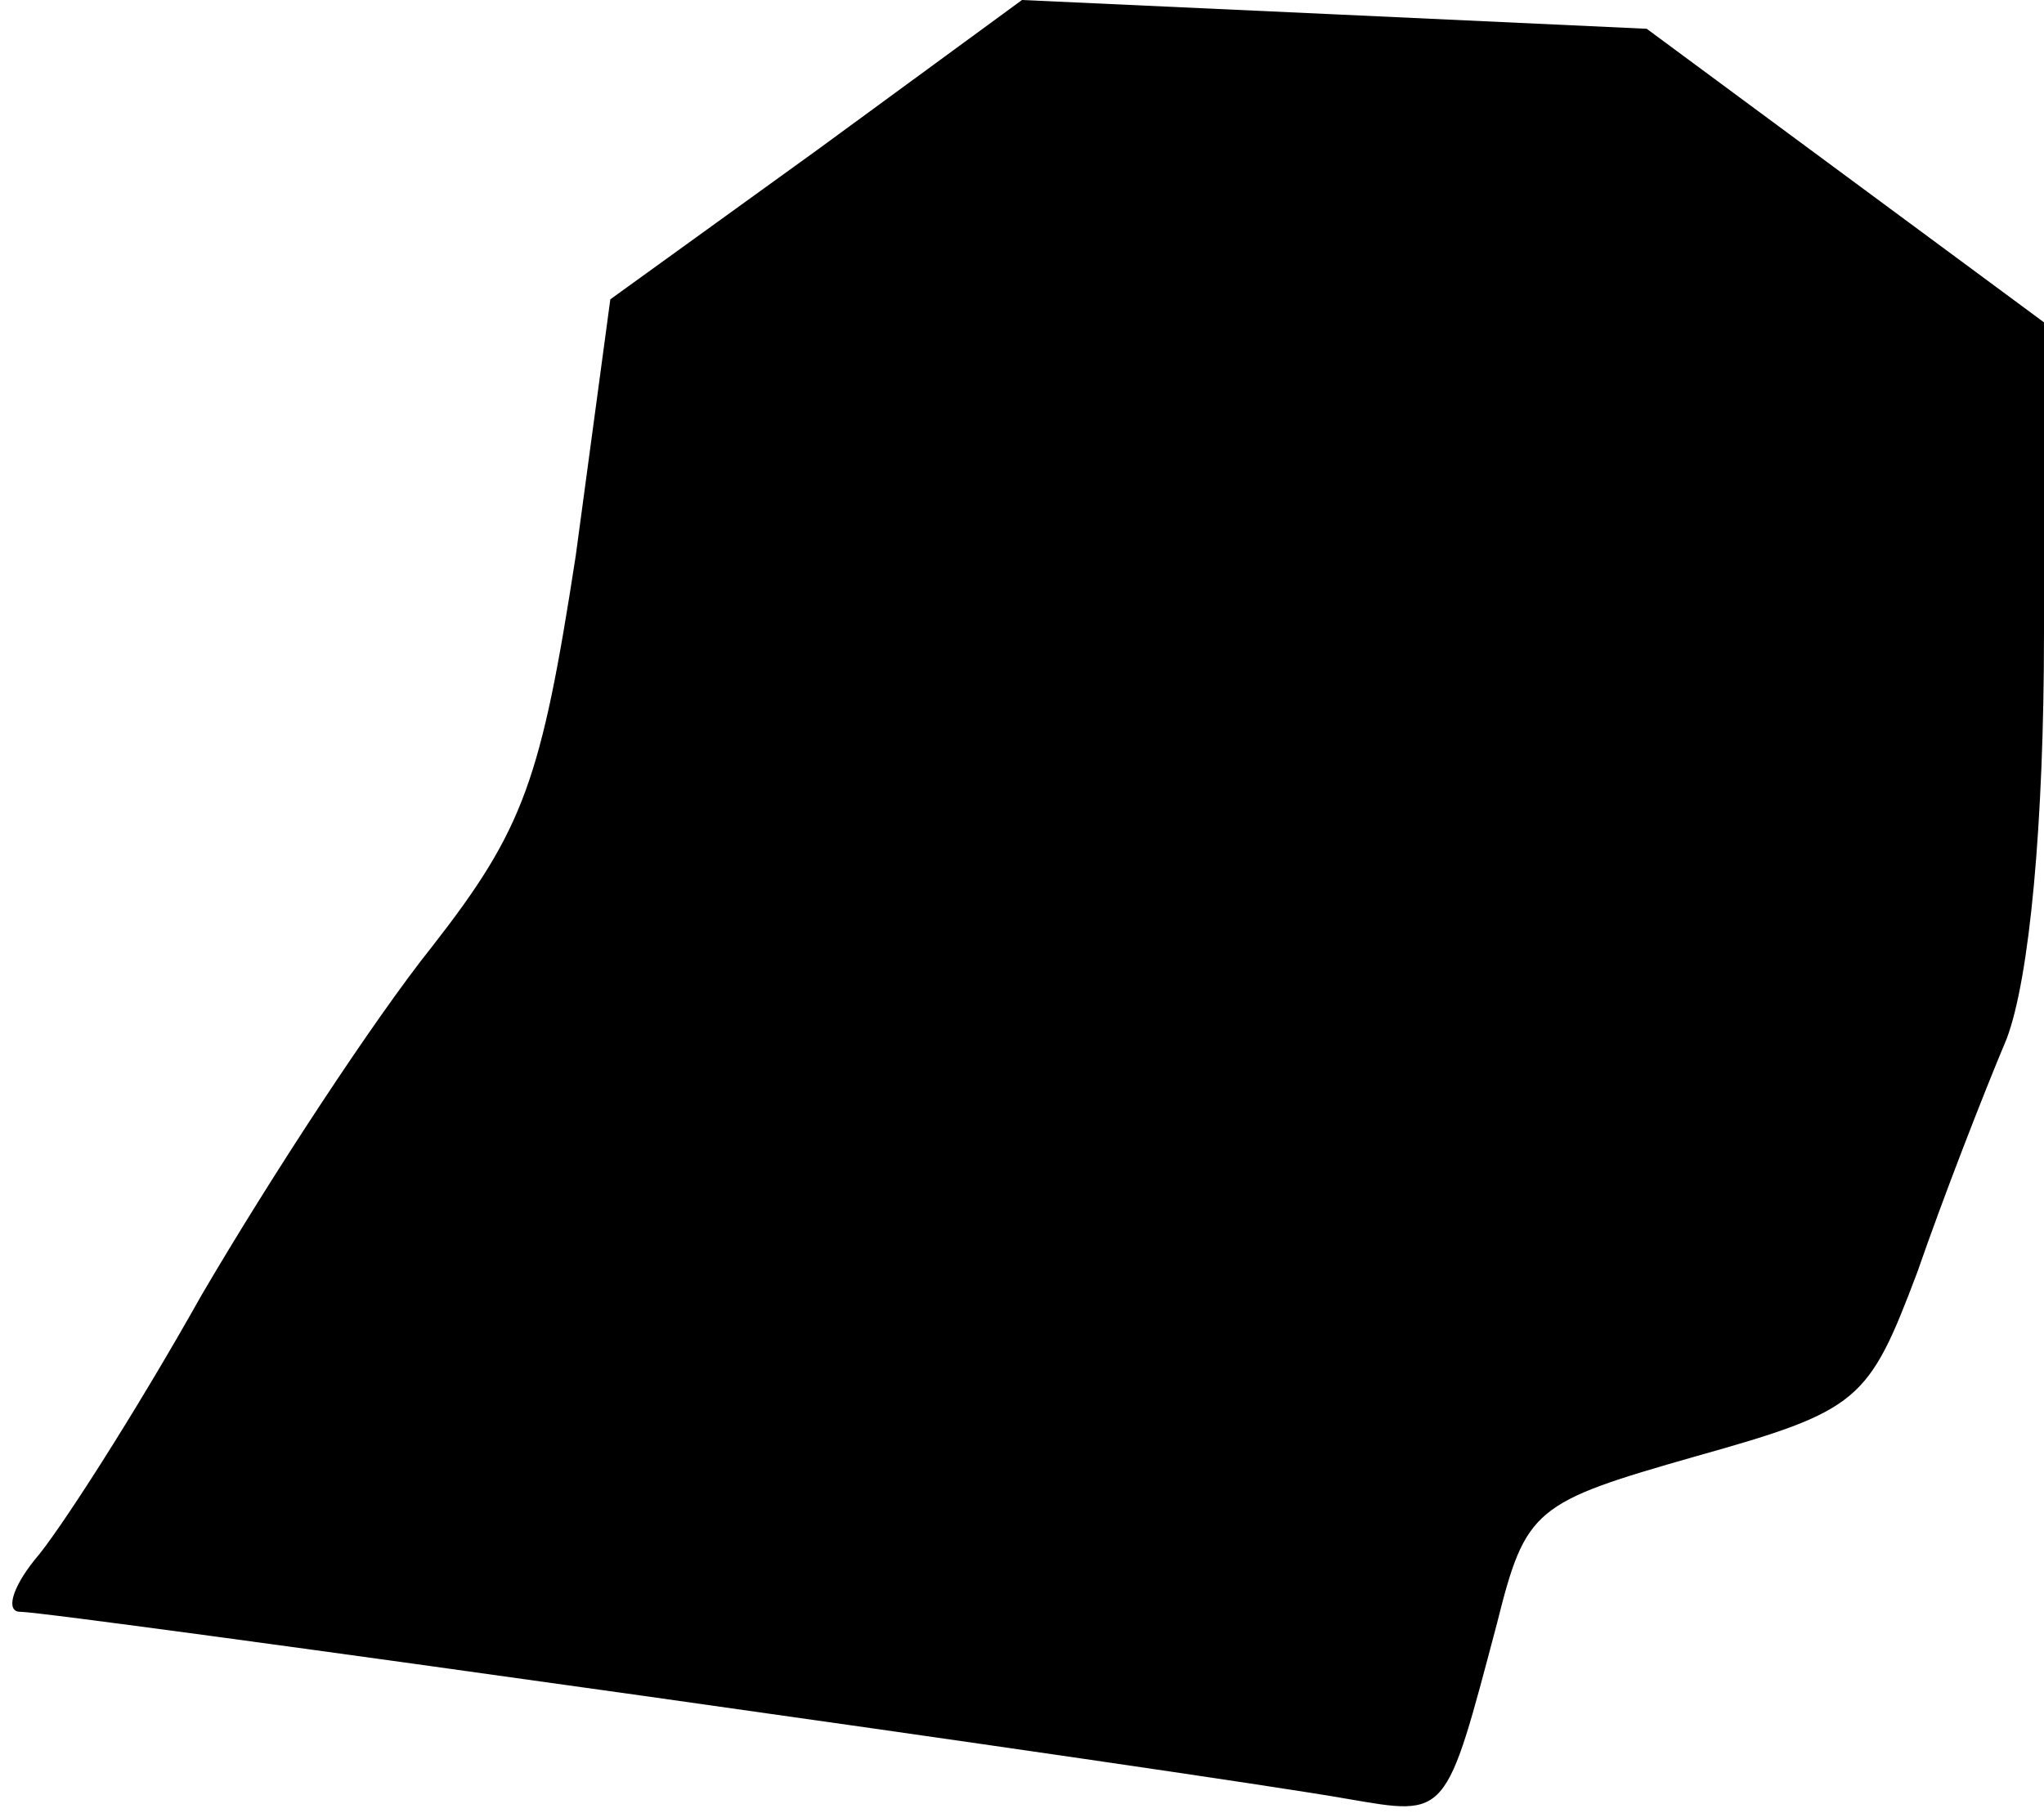 <?xml version="1.0" standalone="no"?>
<!DOCTYPE svg PUBLIC "-//W3C//DTD SVG 20010904//EN"
 "http://www.w3.org/TR/2001/REC-SVG-20010904/DTD/svg10.dtd">
<svg version="1.0" xmlns="http://www.w3.org/2000/svg"
 width="71pt" height="63pt" viewBox="0 0 71 63"
 preserveAspectRatio="xMidYMid meet">
<g transform="translate(0,63) scale(0.1,-0.1)"
fill="#000000" stroke="none">
<path fill="#000000" stroke="none" d="M284 578 l-72 -52 -12 -89 c-12 -78
-18 -95 -50 -136 -20 -25 -56 -80 -80 -121 -23 -41 -50 -83 -58 -92 -8 -10
-10 -18 -5 -18 12 0 410 -56 461 -65 35 -6 34 -7 52 61 10 40 13 42 69 58 57
16 60 19 77 64 9 26 23 62 31 81 8 21 13 75 13 141 l0 108 -69 51 -69 51 -108
5 -109 5 -71 -52z"/>
</g>
</svg>
